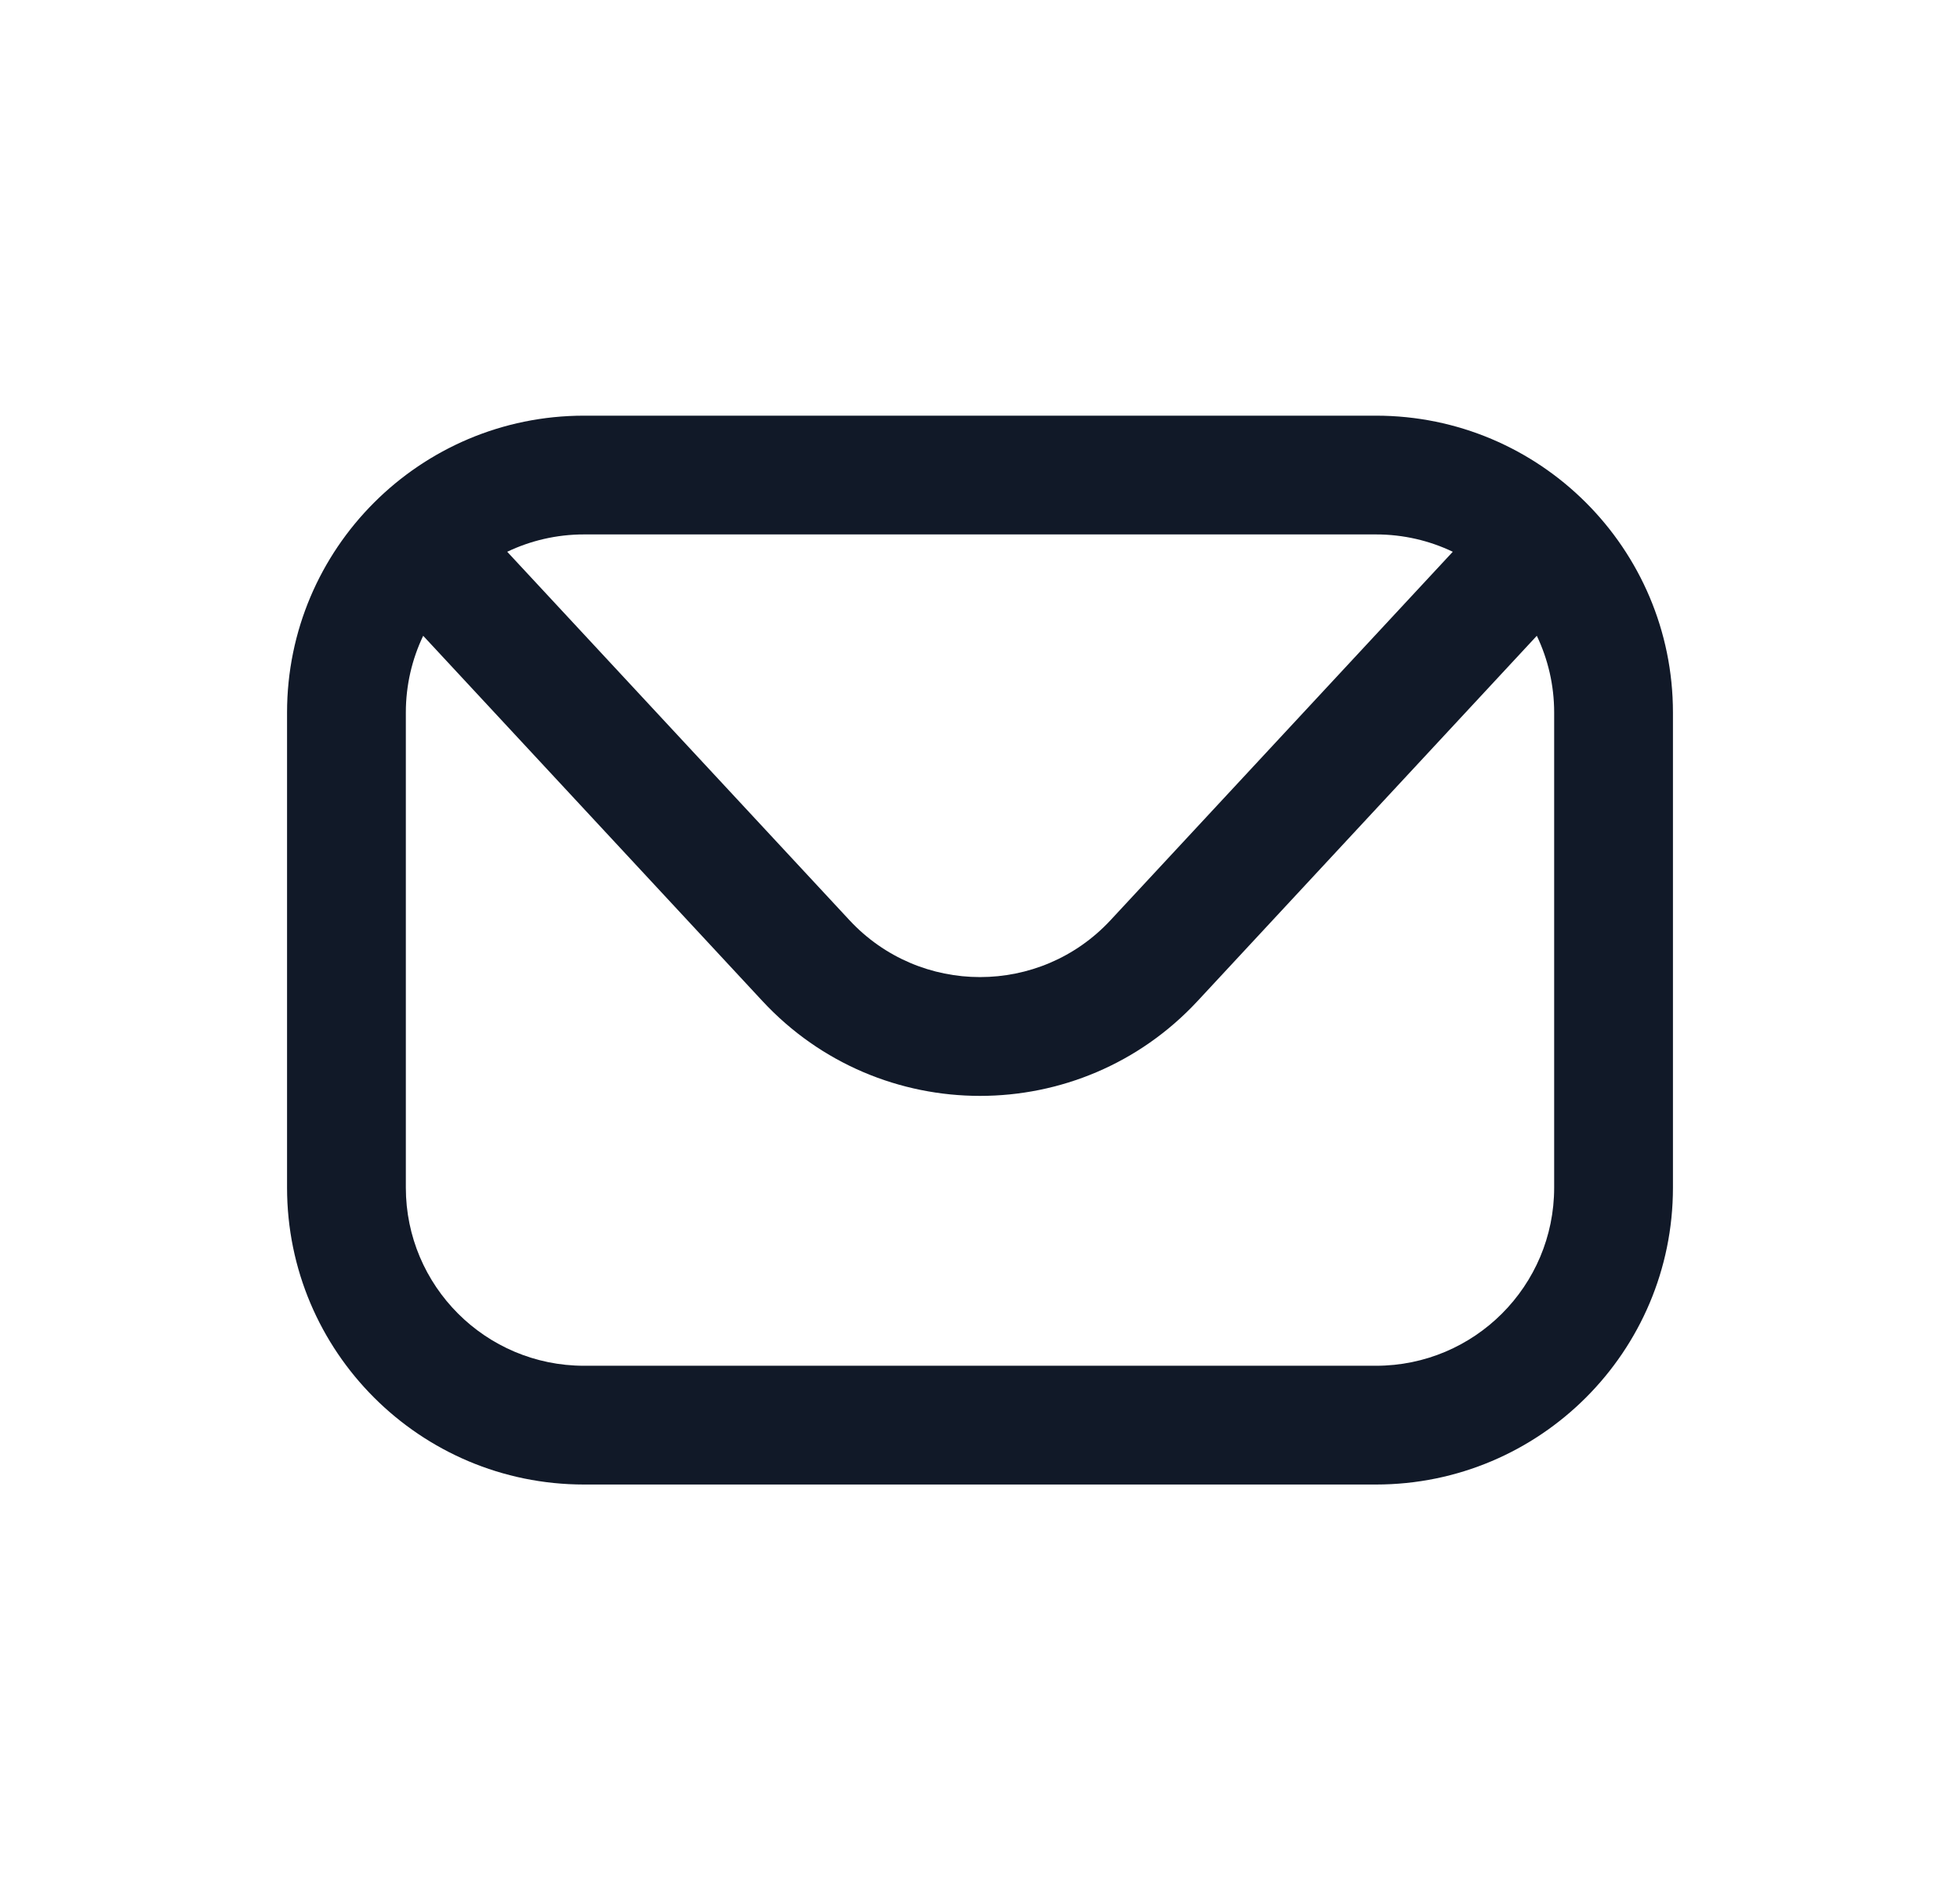<svg width="33" height="32" viewBox="0 0 33 32" fill="none" xmlns="http://www.w3.org/2000/svg">
<path fill-rule="evenodd" clip-rule="evenodd" d="M9.833 7C7.072 7 4.833 9.239 4.833 12V20C4.833 22.761 7.072 25 9.833 25H23.167C25.928 25 28.167 22.761 28.167 20V12C28.167 9.239 25.928 7 23.167 7H9.833ZM8.54 9.292C8.932 9.105 9.37 9 9.833 9H23.167C23.63 9 24.069 9.105 24.46 9.292C24.451 9.301 24.442 9.31 24.434 9.32L18.698 15.496C17.512 16.774 15.489 16.774 14.302 15.496L8.566 9.32C8.558 9.31 8.549 9.301 8.54 9.292ZM7.125 10.707C6.938 11.099 6.833 11.537 6.833 12V20C6.833 21.657 8.177 23 9.833 23H23.167C24.824 23 26.167 21.657 26.167 20V12C26.167 11.537 26.062 11.099 25.875 10.707L20.164 16.857C18.186 18.988 14.814 18.988 12.836 16.857L7.125 10.707Z" fill="#111928"/>
</svg>
